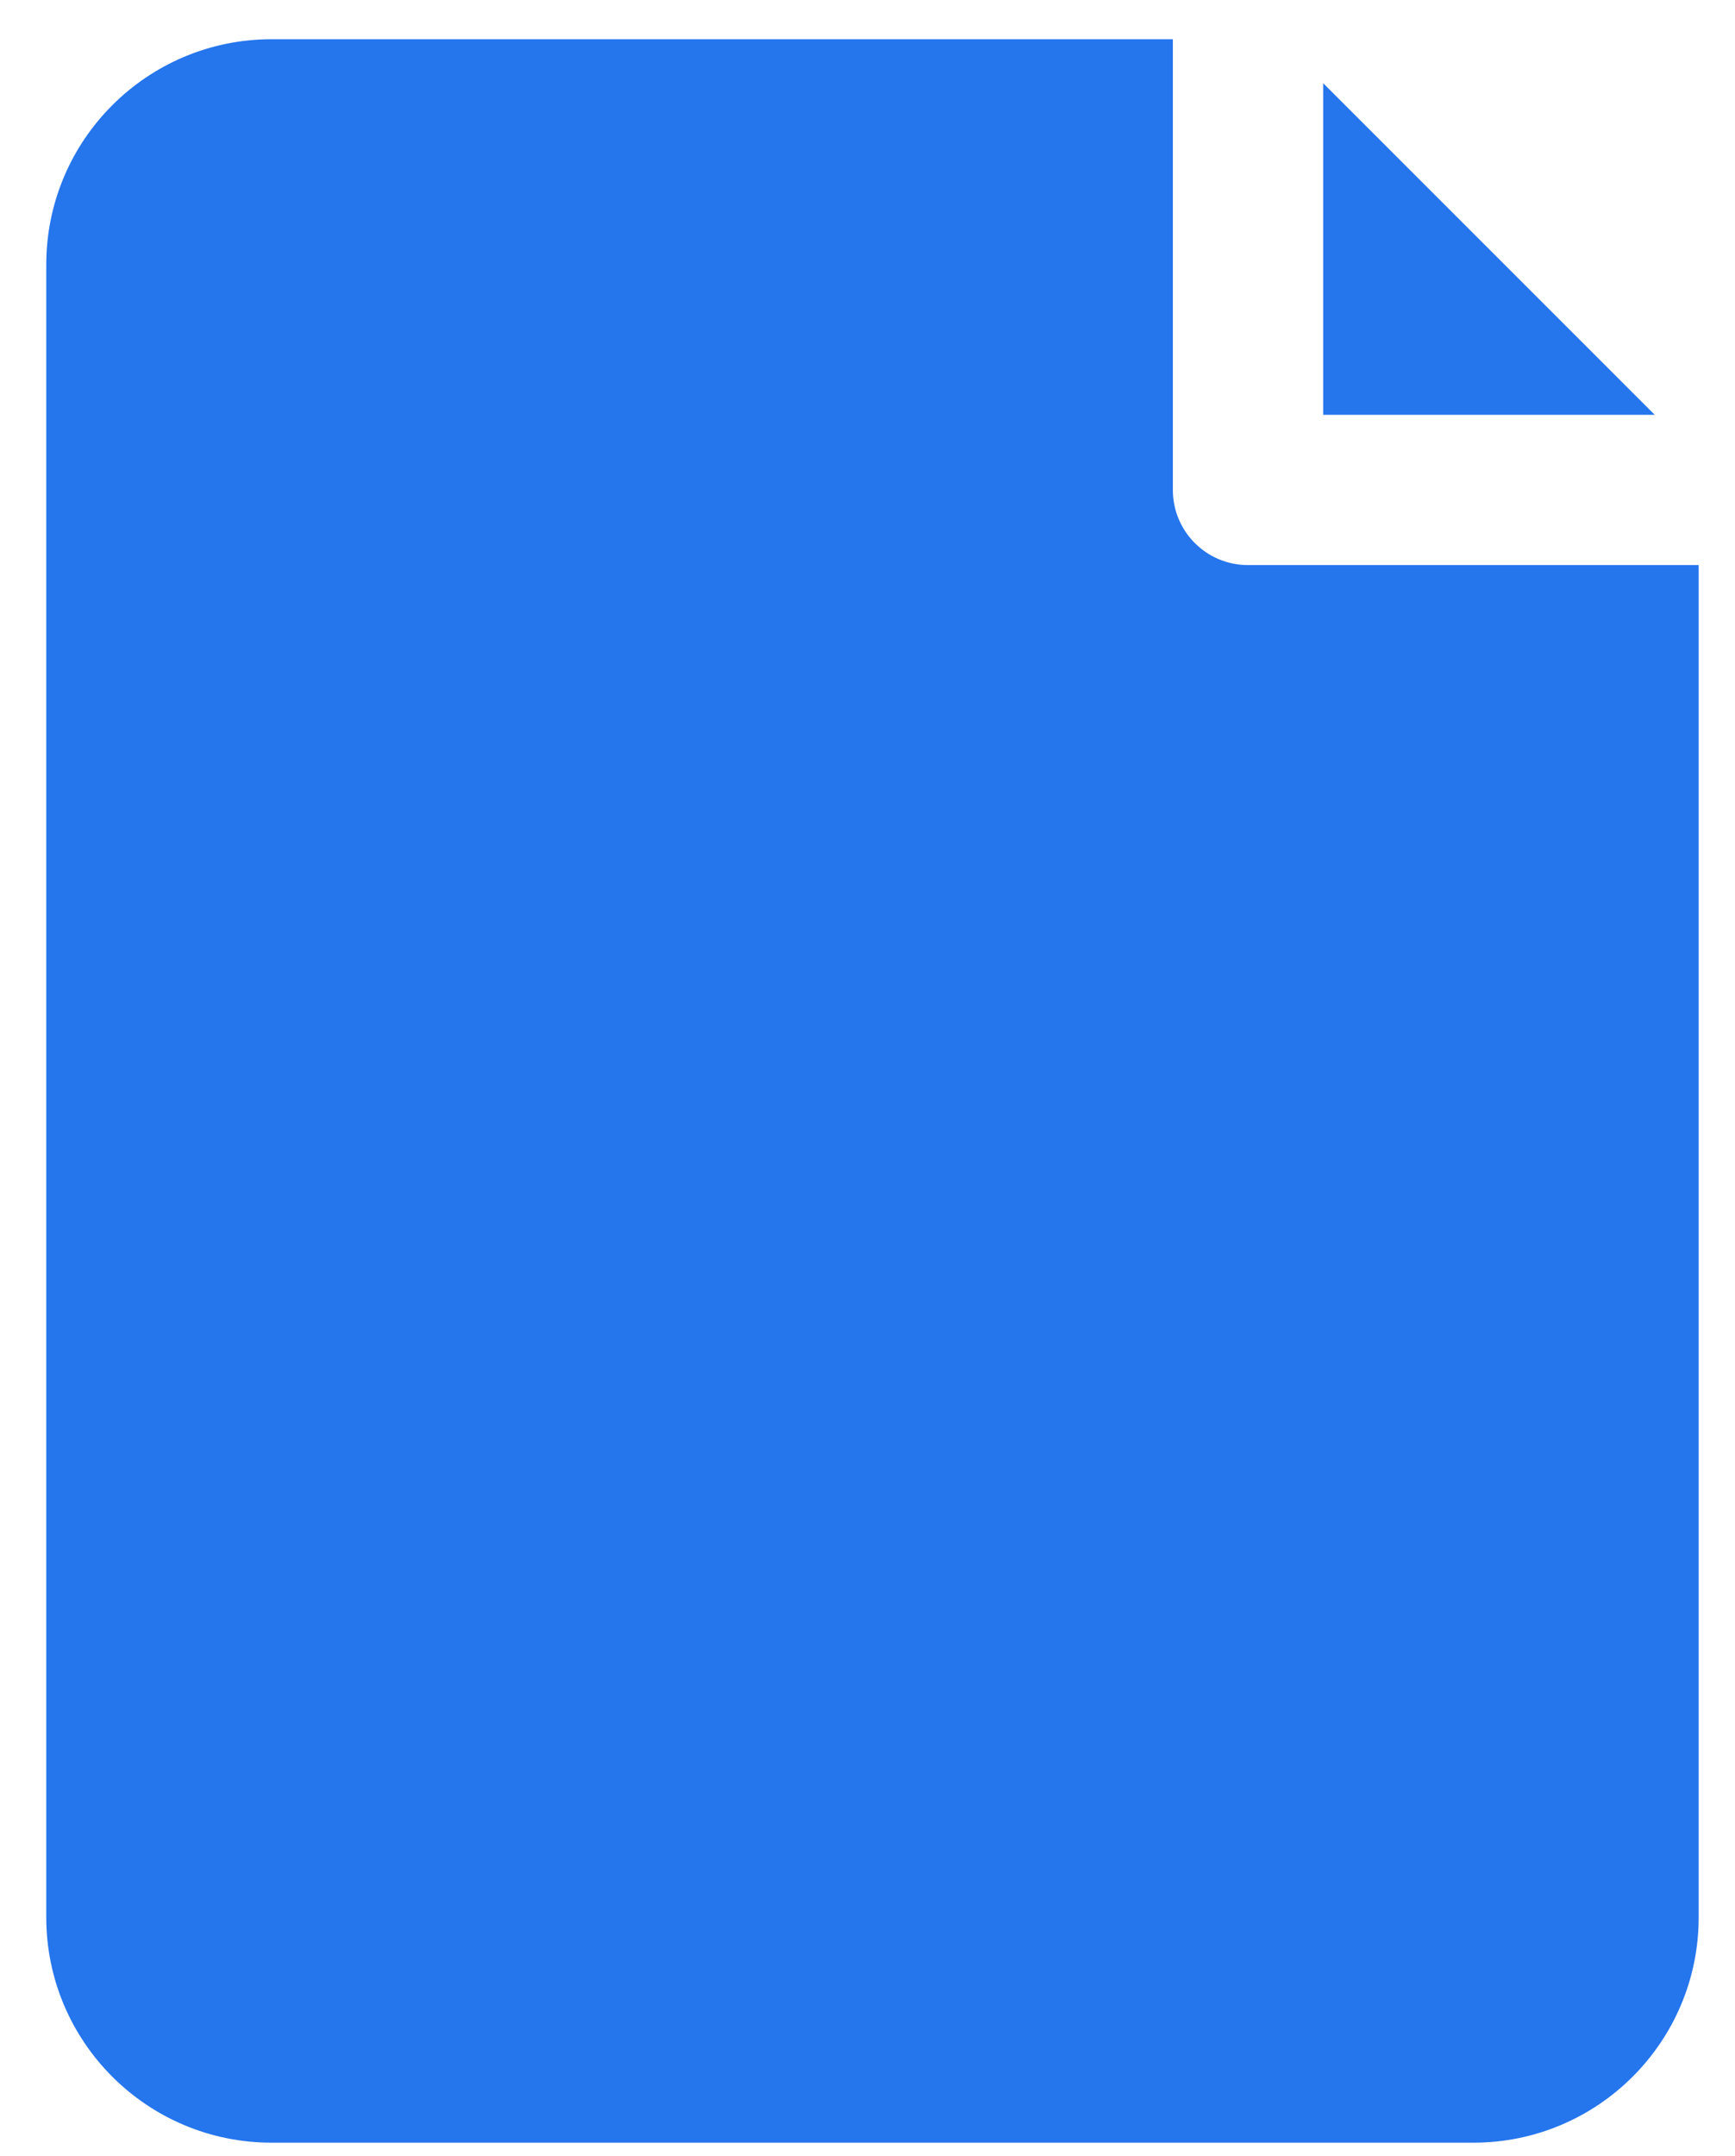 <svg width="33" height="41" viewBox="0 0 33 41" fill="none" xmlns="http://www.w3.org/2000/svg">
<path d="M23.737 10.746C22.948 10.746 22.308 10.107 22.308 9.318V0.746H5.166C2.799 0.746 0.88 2.665 0.88 5.032V36.46C0.88 38.827 2.799 40.746 5.166 40.746H28.023C30.39 40.746 32.309 38.827 32.309 36.46V10.746H23.737Z" fill="#2575ED"/>
<path d="M25.167 1.582V7.888H31.473L25.167 1.582Z" fill="#2575ED"/>
</svg>

